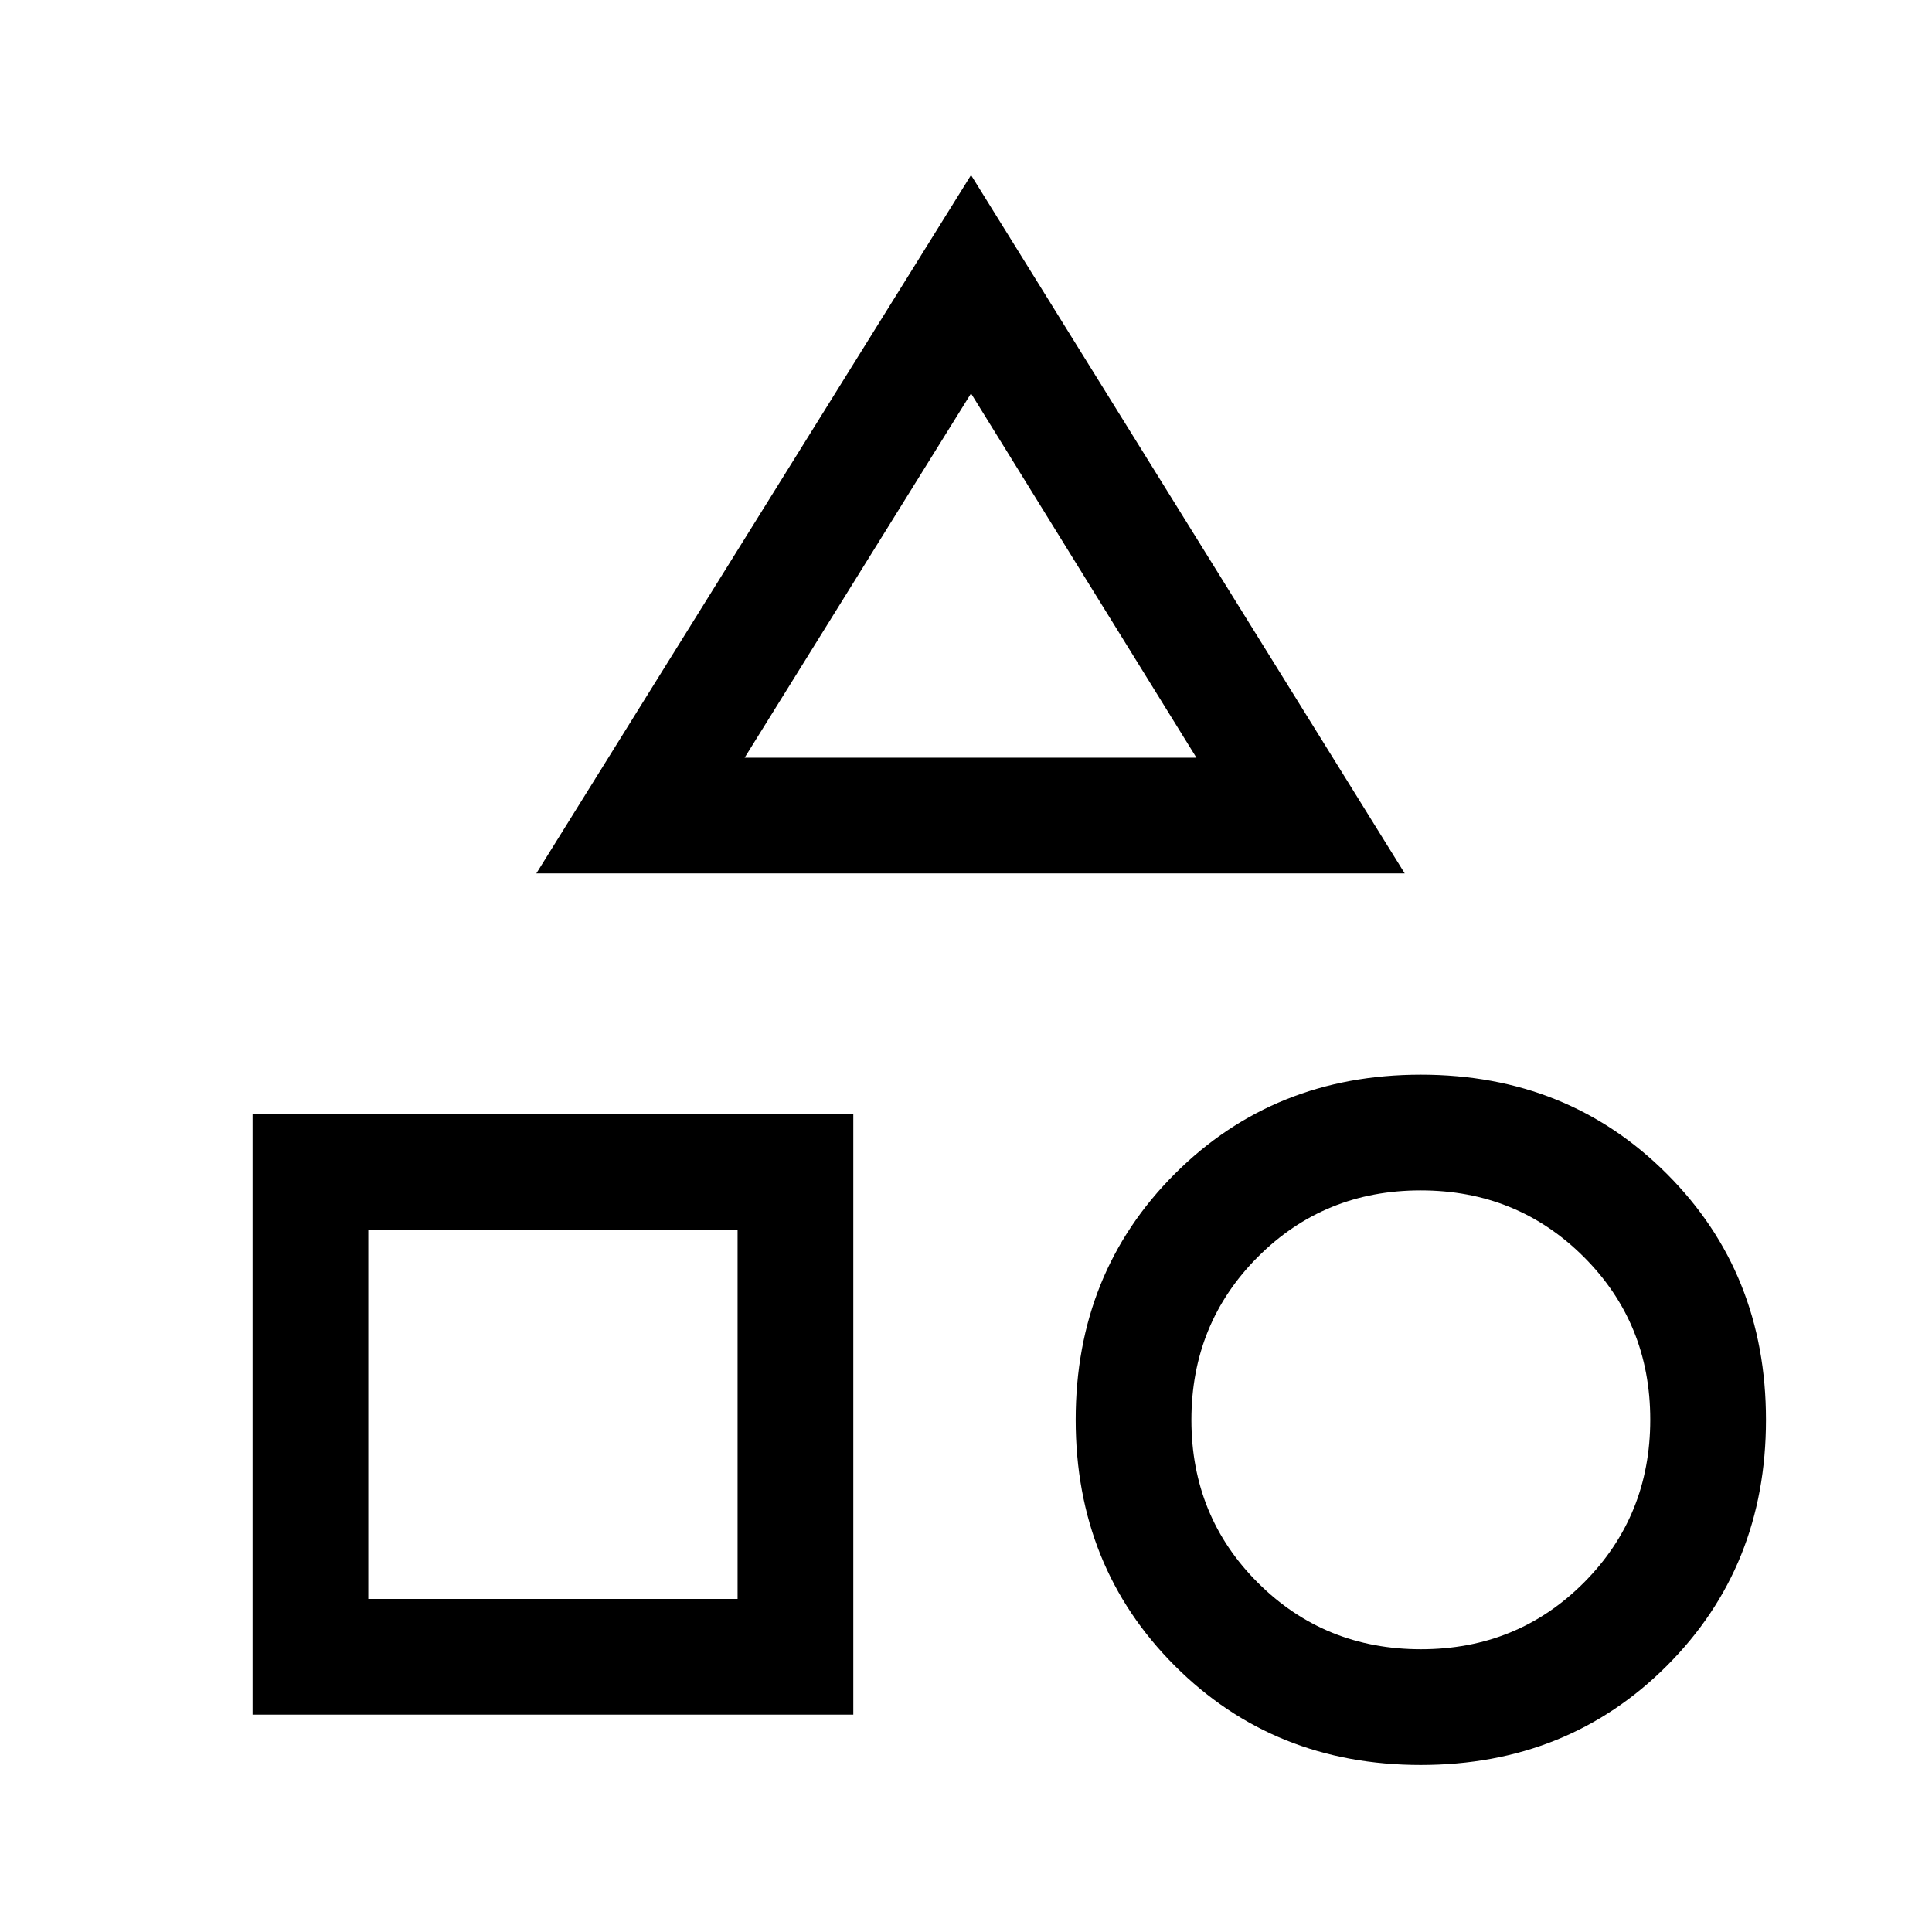 <svg xmlns="http://www.w3.org/2000/svg" height="48" viewBox="0 -960 960 960" width="48"><path d="m266.5-526 216-347L698-526H266.5ZM705.97-83Q633-83 583.75-132.28T534.5-254.53q0-72.97 49.28-122.22T706.03-426q72.97 0 122.22 49.28t49.25 122.25q0 72.97-49.28 122.22T705.97-83ZM125.5-108v-298.5H424V-108H125.5Zm580.58-32.5q47.92 0 80.92-33.08 33-33.09 33-81 0-47.92-33.08-80.92-33.09-33-81-33-47.92 0-80.92 33.08-33 33.09-33 81 0 47.92 33.08 80.92 33.09 33 81 33ZM183-165.5h183.5V-349H183v183.5Zm187-418h224.5l-112-181-112.5 181Zm112.5 0ZM366.5-349ZM706-254.5Z"/></svg>